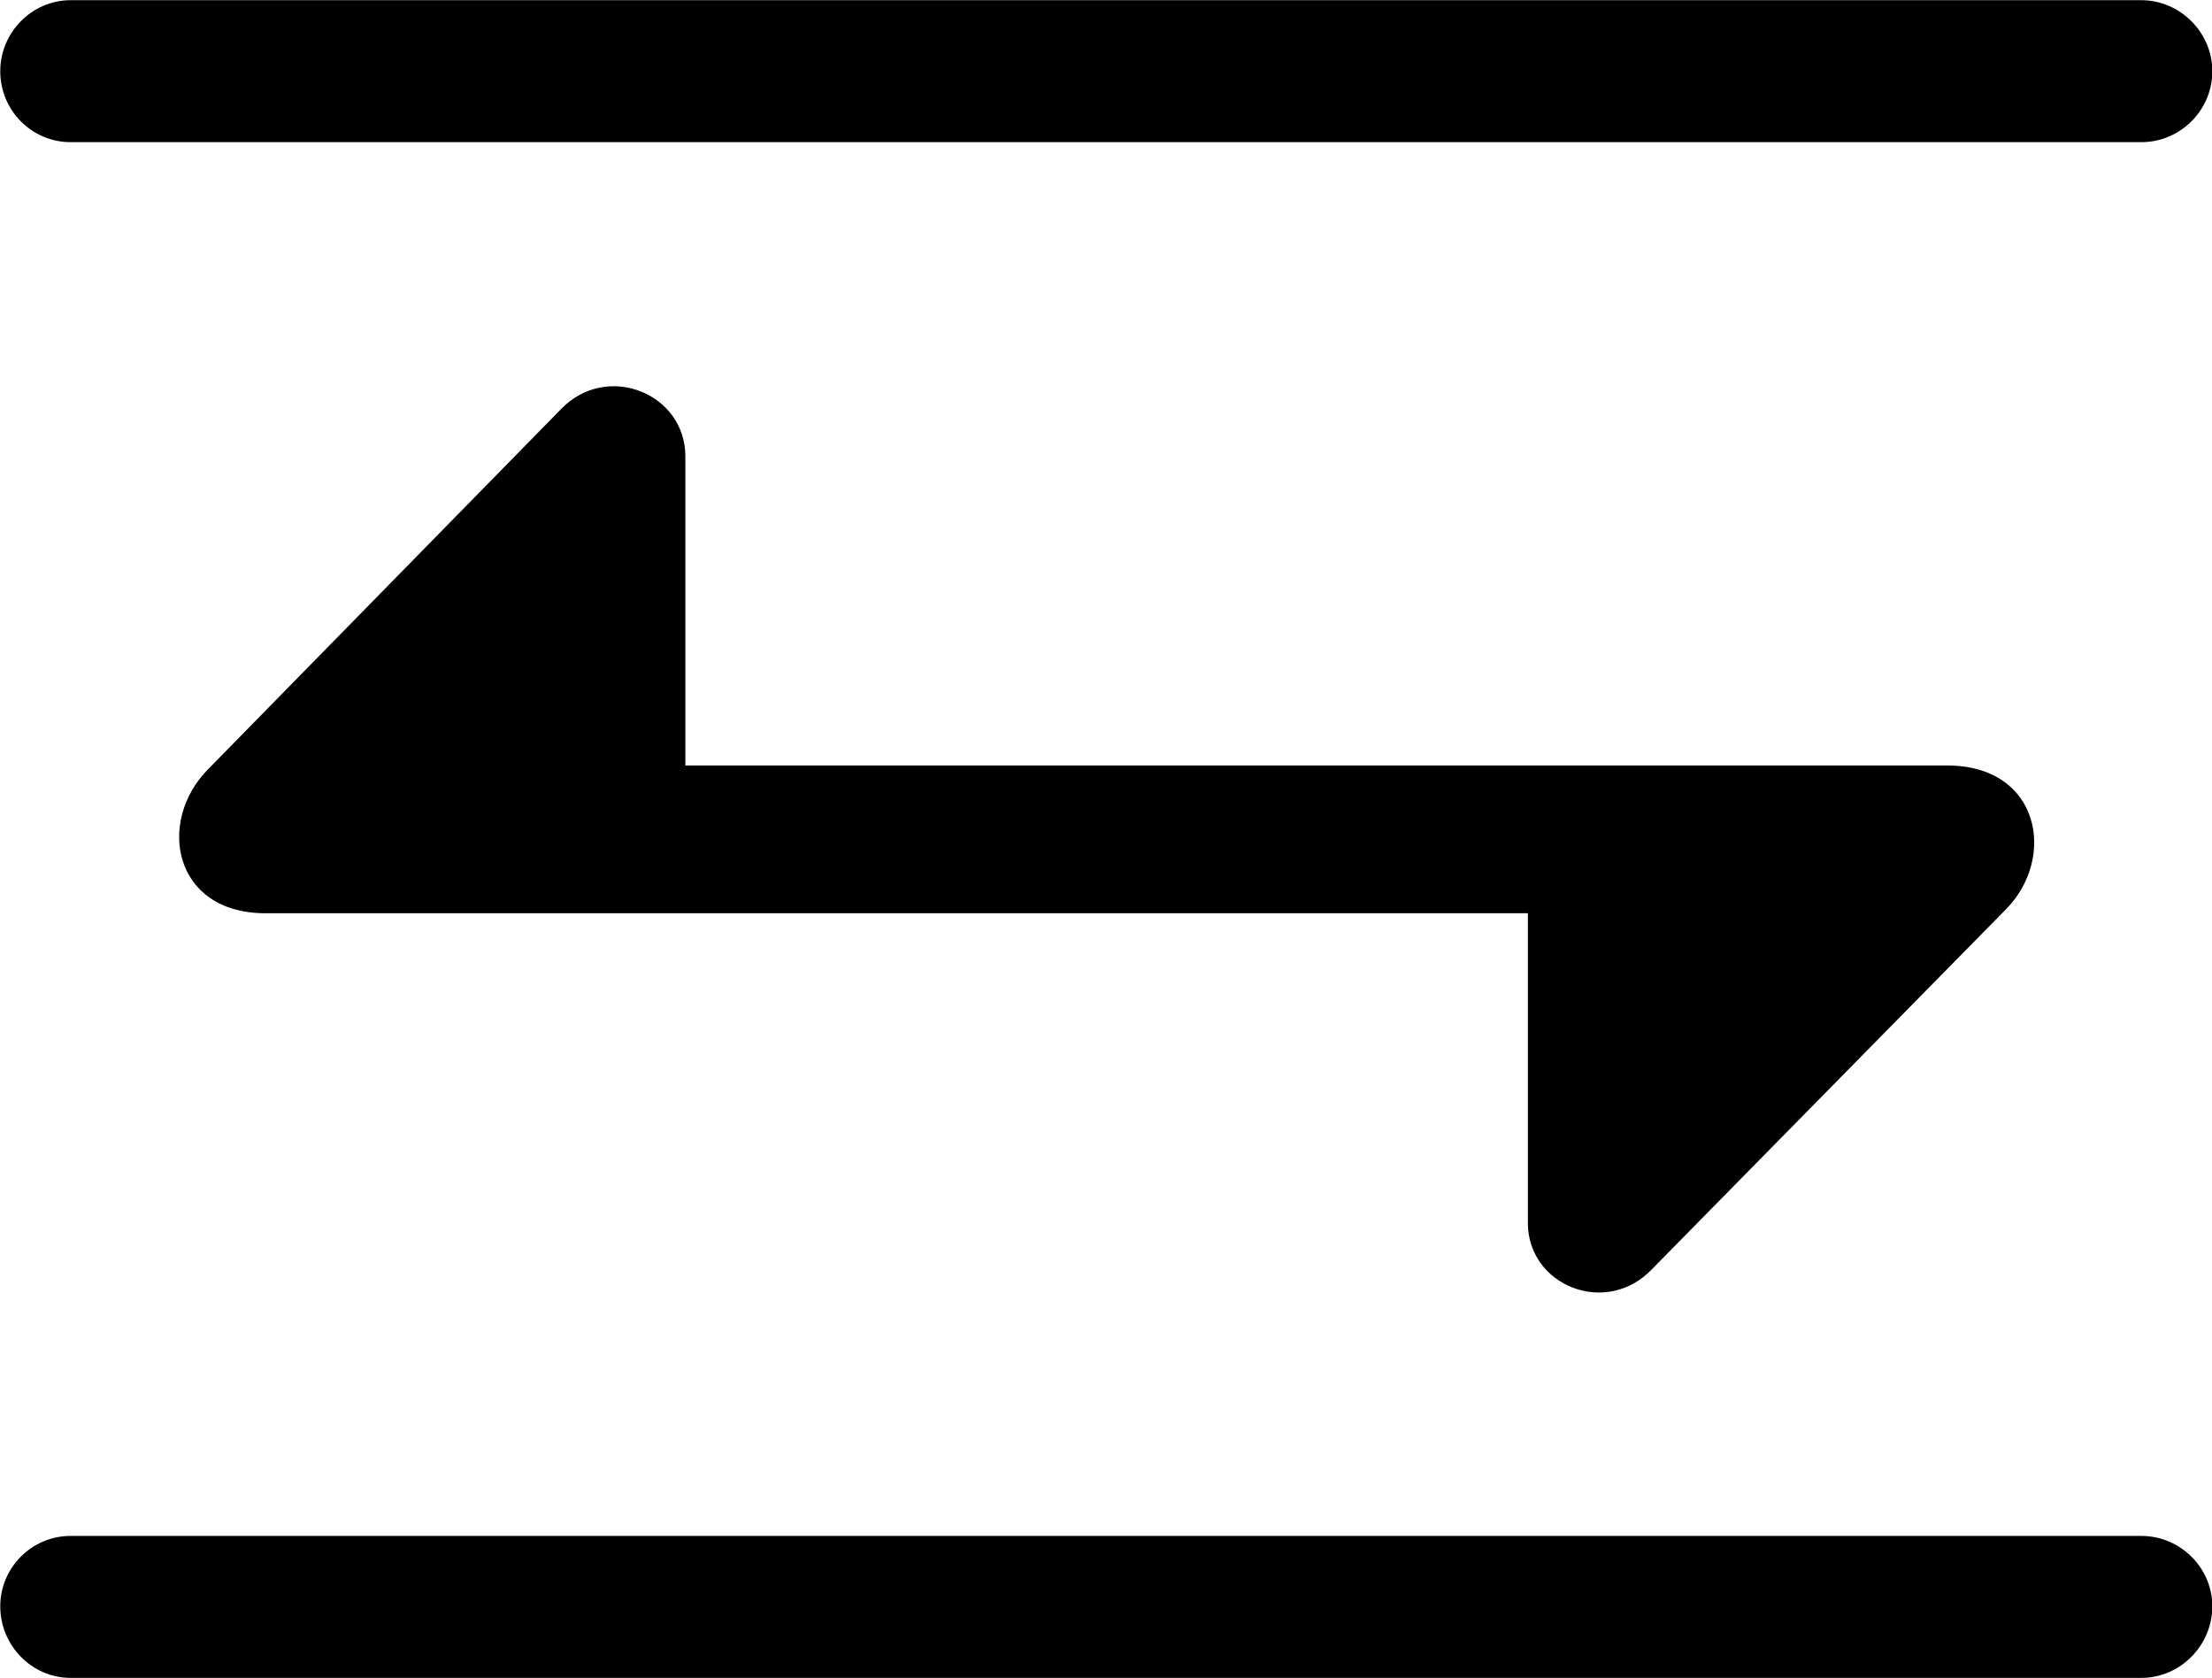 
<svg
    viewBox="0 0 34.289 26.004"
    xmlns="http://www.w3.org/2000/svg"
>
    <path
        fill="inherit"
        d="M0.004 1.103C0.004 1.713 0.494 2.203 1.094 2.203H33.194C33.794 2.203 34.294 1.713 34.294 1.103C34.294 0.503 33.794 0.003 33.194 0.003H1.094C0.494 0.003 0.004 0.503 0.004 1.103ZM4.114 14.153H23.684V18.953C23.684 19.923 24.894 20.413 25.604 19.673L31.094 14.093C31.884 13.293 31.624 11.863 30.184 11.863H10.624V7.073C10.624 6.093 9.404 5.603 8.694 6.343L3.224 11.923C2.424 12.733 2.684 14.153 4.114 14.153ZM0.004 24.893C0.004 25.503 0.494 26.003 1.094 26.003H33.194C33.794 26.003 34.294 25.503 34.294 24.893C34.294 24.293 33.794 23.803 33.194 23.803H1.094C0.494 23.803 0.004 24.293 0.004 24.893Z"
        fillRule="evenodd"
        clipRule="evenodd"
    />
</svg>
        